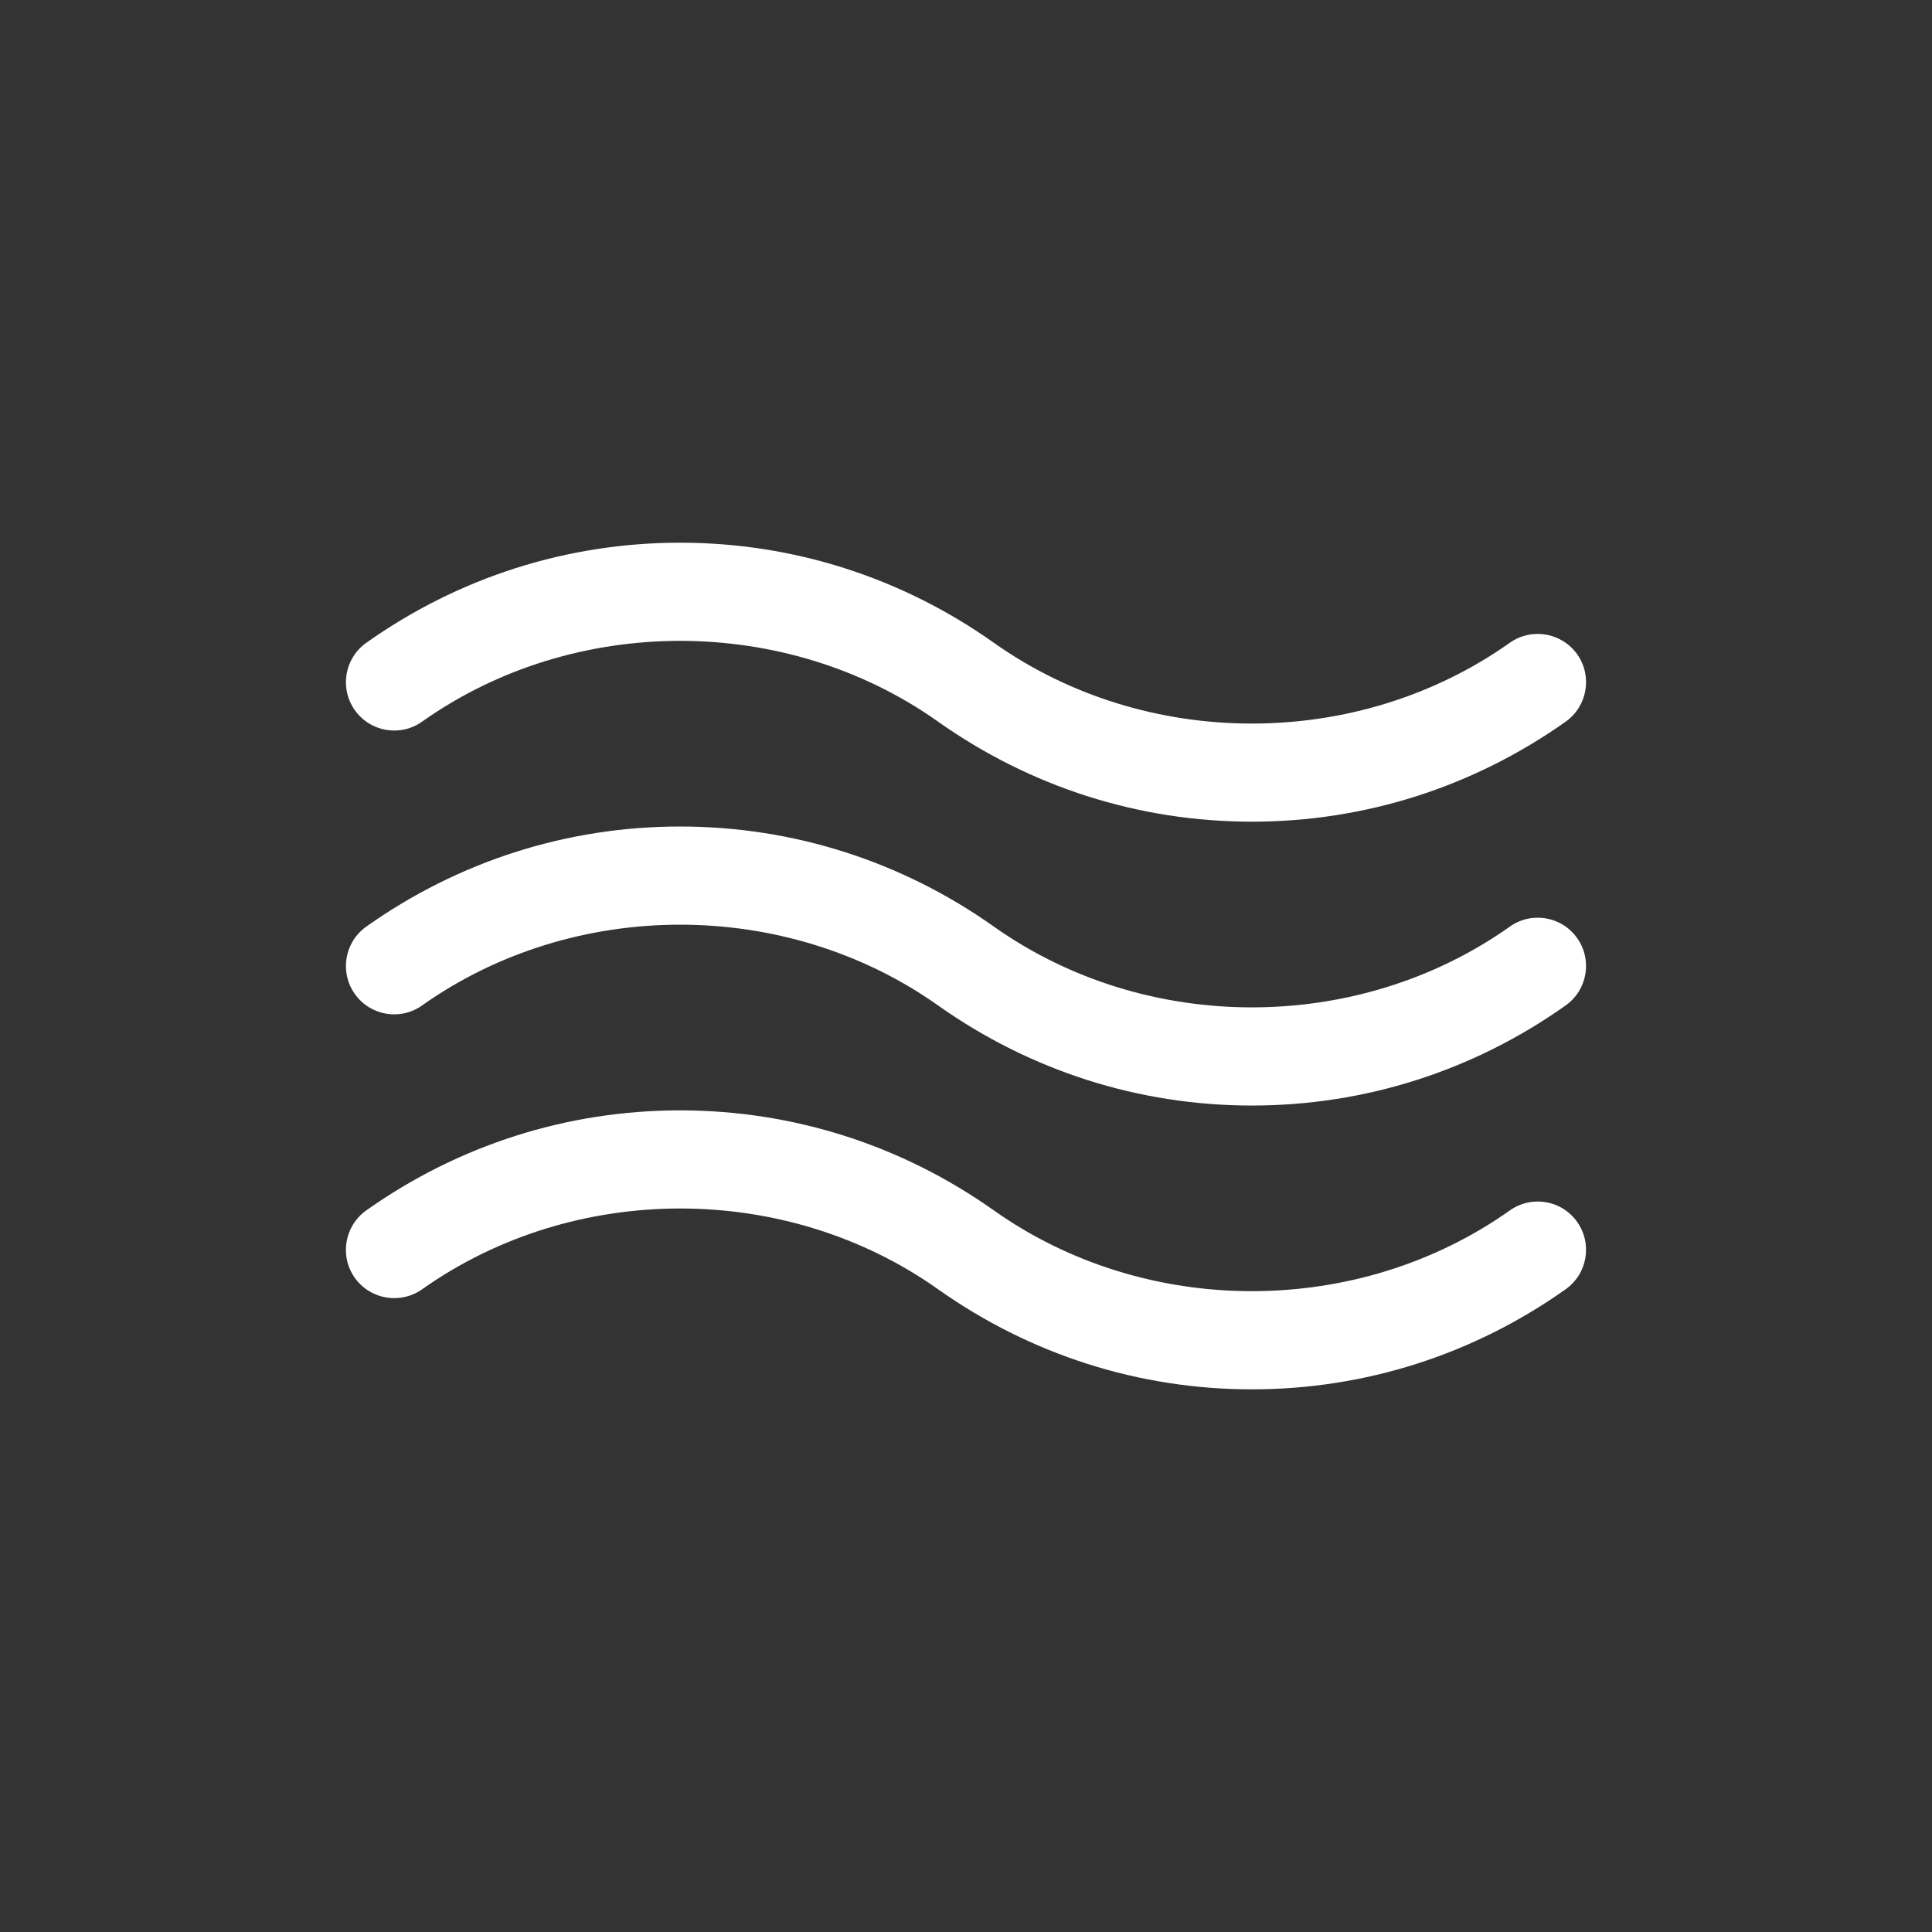 <?xml version="1.0" encoding="utf-8"?>
<!-- Generator: Adobe Illustrator 18.0.0, SVG Export Plug-In . SVG Version: 6.00 Build 0)  -->
<!DOCTYPE svg PUBLIC "-//W3C//DTD SVG 1.1//EN" "http://www.w3.org/Graphics/SVG/1.1/DTD/svg11.dtd">
<svg version="1.1" id="Livello_1" xmlns="http://www.w3.org/2000/svg" xmlns:xlink="http://www.w3.org/1999/xlink" x="0px" y="0px"
	 viewBox="0 0 40 40" enable-background="new 0 0 40 40" xml:space="preserve">
<rect x="0" y="0" width="40" height="40" fill="#333333" stroke="none"/>
<g>
	<g>
		<path fill="#FFFFFF" d="M25.919,22.889c-2.336,0-4.583-0.717-6.497-2.072c-3.148-2.23-7.535-2.229-10.682-0.001
			c-0.451,0.321-1.074,0.214-1.394-0.237c-0.319-0.45-0.214-1.074,0.237-1.394c1.913-1.356,4.16-2.073,6.497-2.073
			c2.336,0,4.583,0.717,6.497,2.072c3.149,2.231,7.535,2.229,10.682,0.001c0.45-0.32,1.075-0.215,1.394,0.237
			c0.319,0.45,0.214,1.074-0.237,1.394C30.503,22.172,28.256,22.889,25.919,22.889z"/>
	</g>
	<g>
		<path fill="#FFFFFF" d="M25.919,28.765c-2.336,0-4.583-0.717-6.497-2.072c-3.148-2.231-7.533-2.229-10.682,0
			c-0.452,0.319-1.075,0.212-1.395-0.238c-0.319-0.451-0.212-1.075,0.238-1.395c1.914-1.354,4.161-2.071,6.497-2.071
			c2.335,0,4.582,0.716,6.497,2.071c3.149,2.23,7.535,2.229,10.682,0.001c0.45-0.32,1.075-0.215,1.394,0.237
			c0.319,0.45,0.214,1.074-0.237,1.394C30.503,28.048,28.256,28.765,25.919,28.765z"/>
	</g>
	<g>
		<path fill="#FFFFFF" d="M25.919,17.012c-2.335,0-4.582-0.716-6.497-2.071c-3.148-2.231-7.535-2.229-10.682-0.001
			c-0.451,0.321-1.074,0.214-1.394-0.237c-0.319-0.45-0.214-1.074,0.237-1.394c1.913-1.356,4.16-2.073,6.497-2.073
			c2.336,0,4.583,0.717,6.497,2.072c3.149,2.23,7.533,2.23,10.682,0c0.452-0.319,1.074-0.212,1.395,0.238
			c0.319,0.451,0.212,1.075-0.238,1.395C30.502,16.295,28.255,17.012,25.919,17.012z"/>
	</g>
</g>
</svg>
